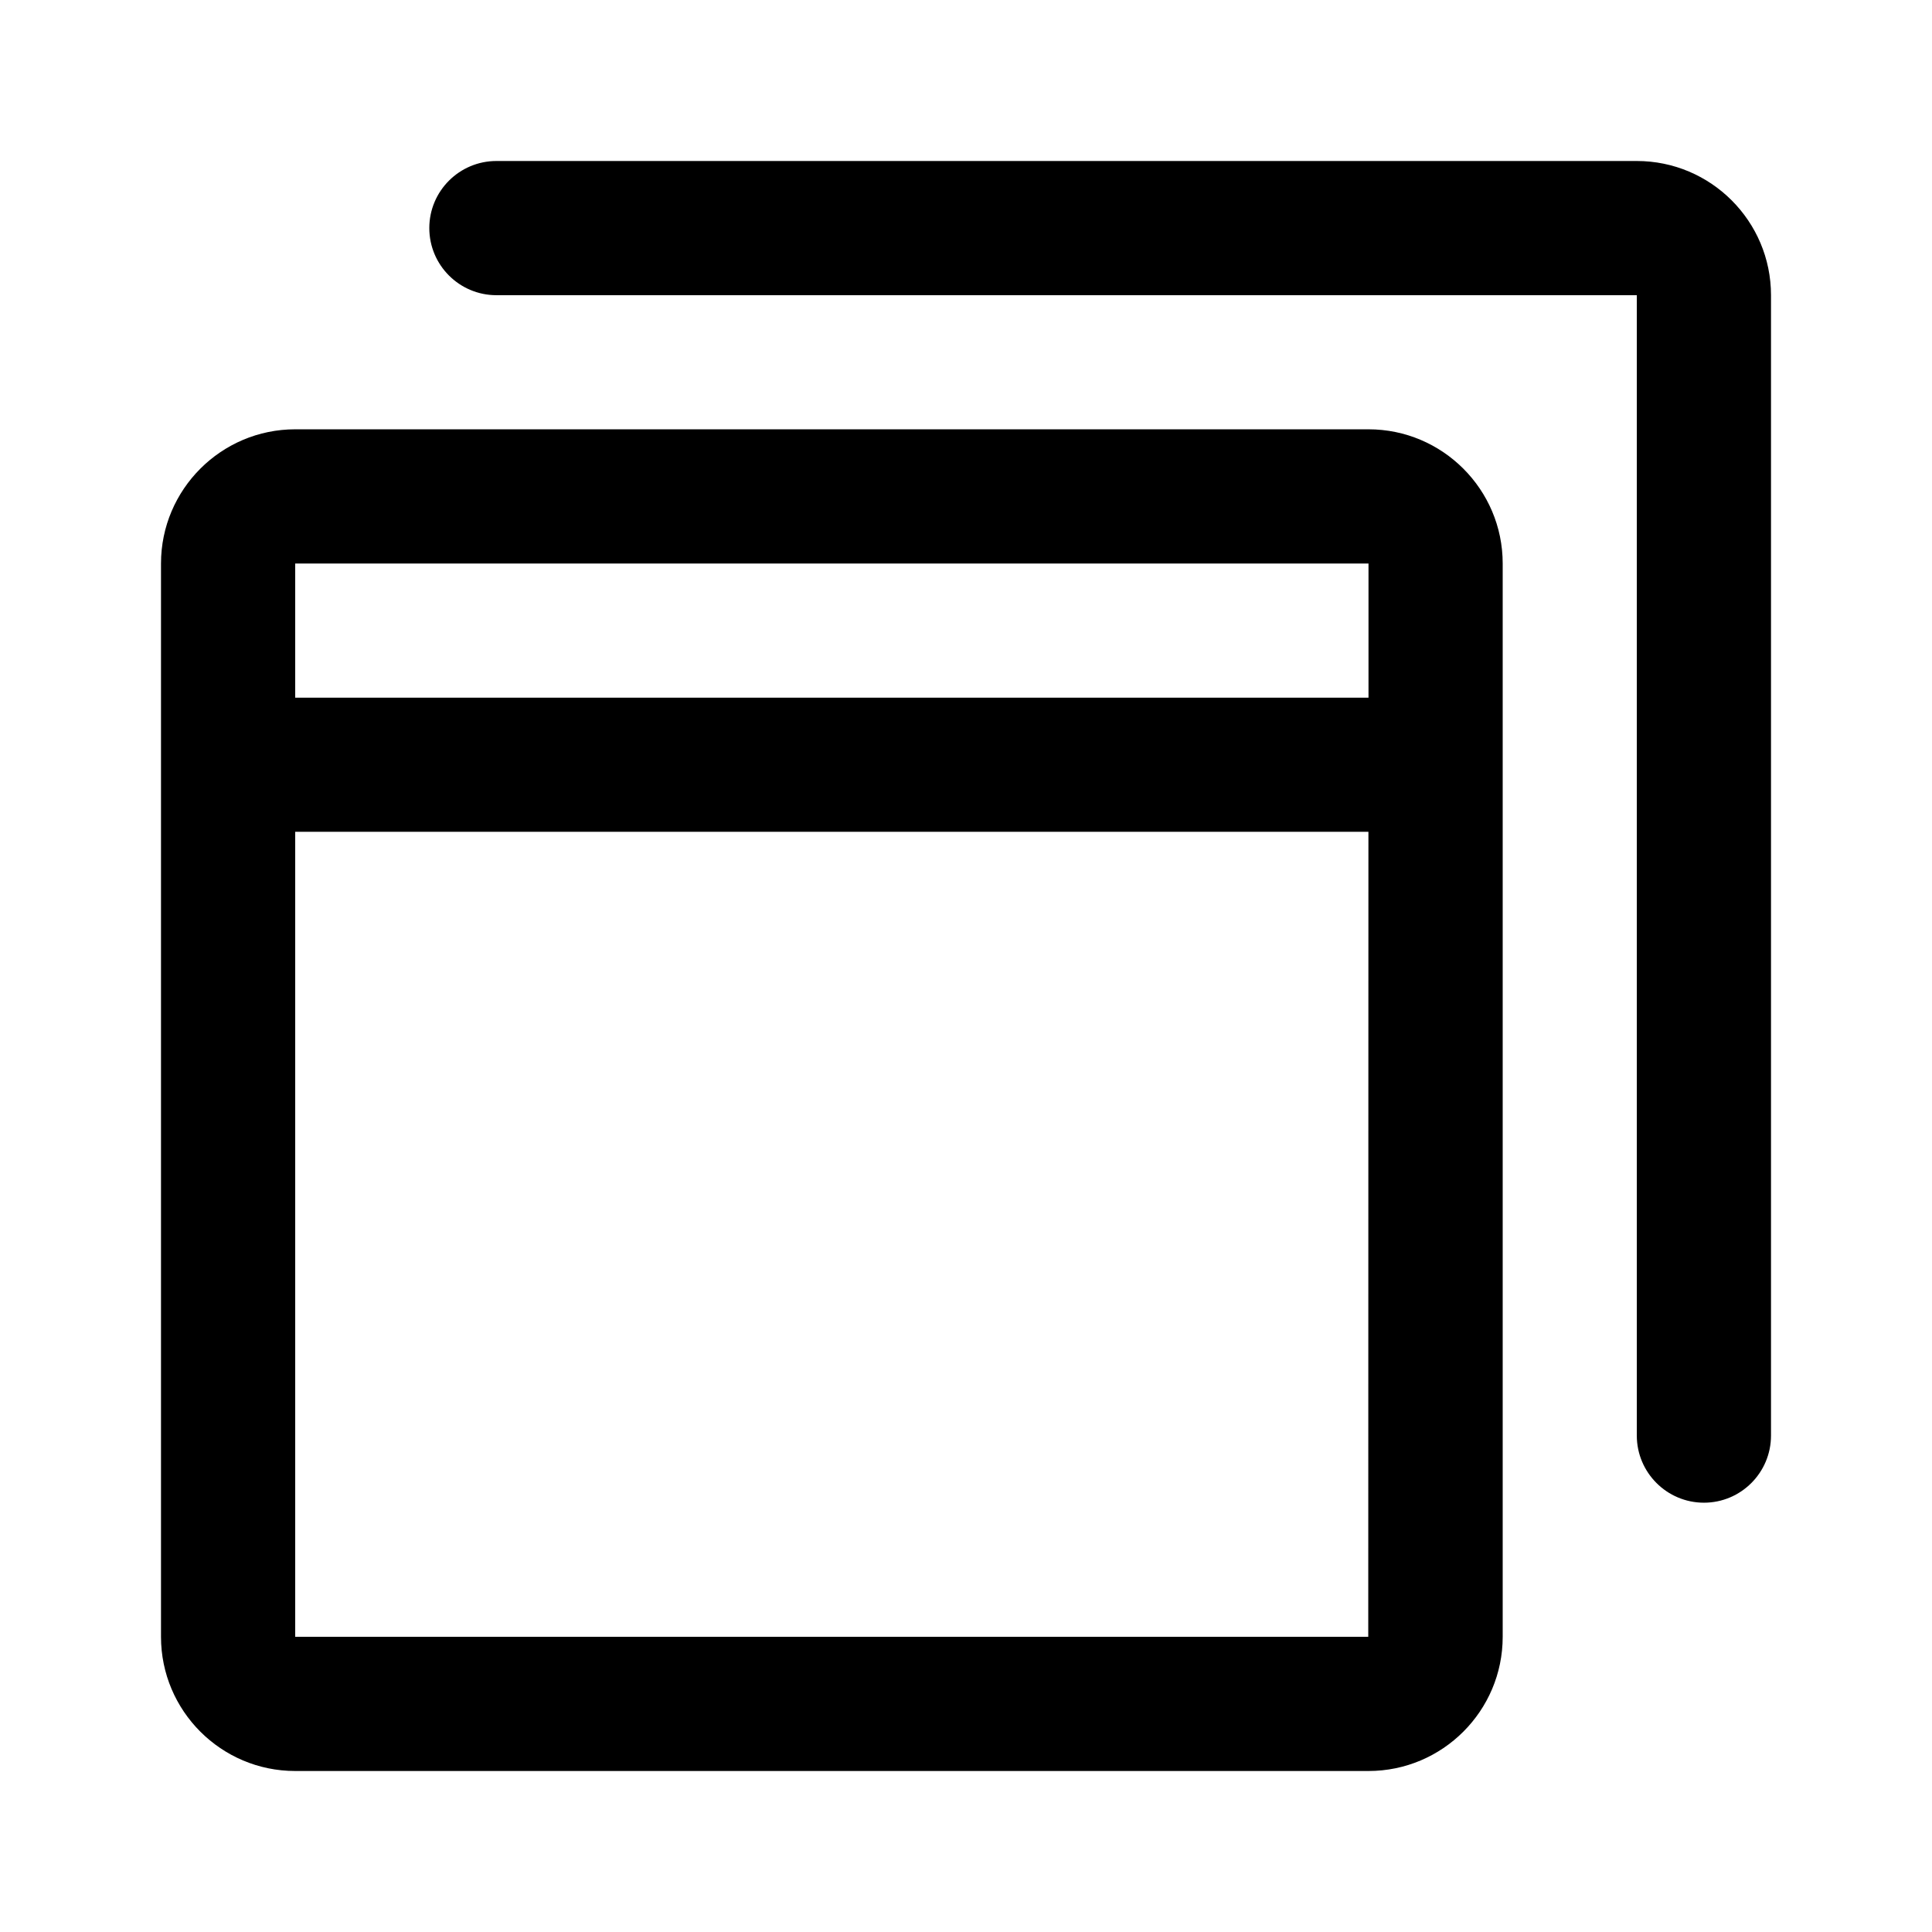 <svg viewBox="0 0 24 24" fill="none" xmlns="http://www.w3.org/2000/svg">
<path fill-rule="evenodd" clip-rule="evenodd" d="M21.167 18.667C20.707 18.667 20.333 18.293 20.333 17.833V3.667H6.167C5.707 3.667 5.333 3.294 5.333 2.833C5.333 2.373 5.707 2 6.167 2H20.333C21.253 2 22 2.748 22 3.667V17.833C22 18.293 21.627 18.667 21.167 18.667ZM18.667 7V20.333C18.667 21.253 17.919 22 17 22H3.667C2.748 22 2 21.253 2 20.333V7C2 6.081 2.748 5.333 3.667 5.333H17C17.919 5.333 18.667 6.081 18.667 7ZM3.667 20.333H16.997L16.999 10.333H3.667V20.333ZM3.667 8.667H17V7H3.667V8.667Z" fill="currentColor"/>
</svg>